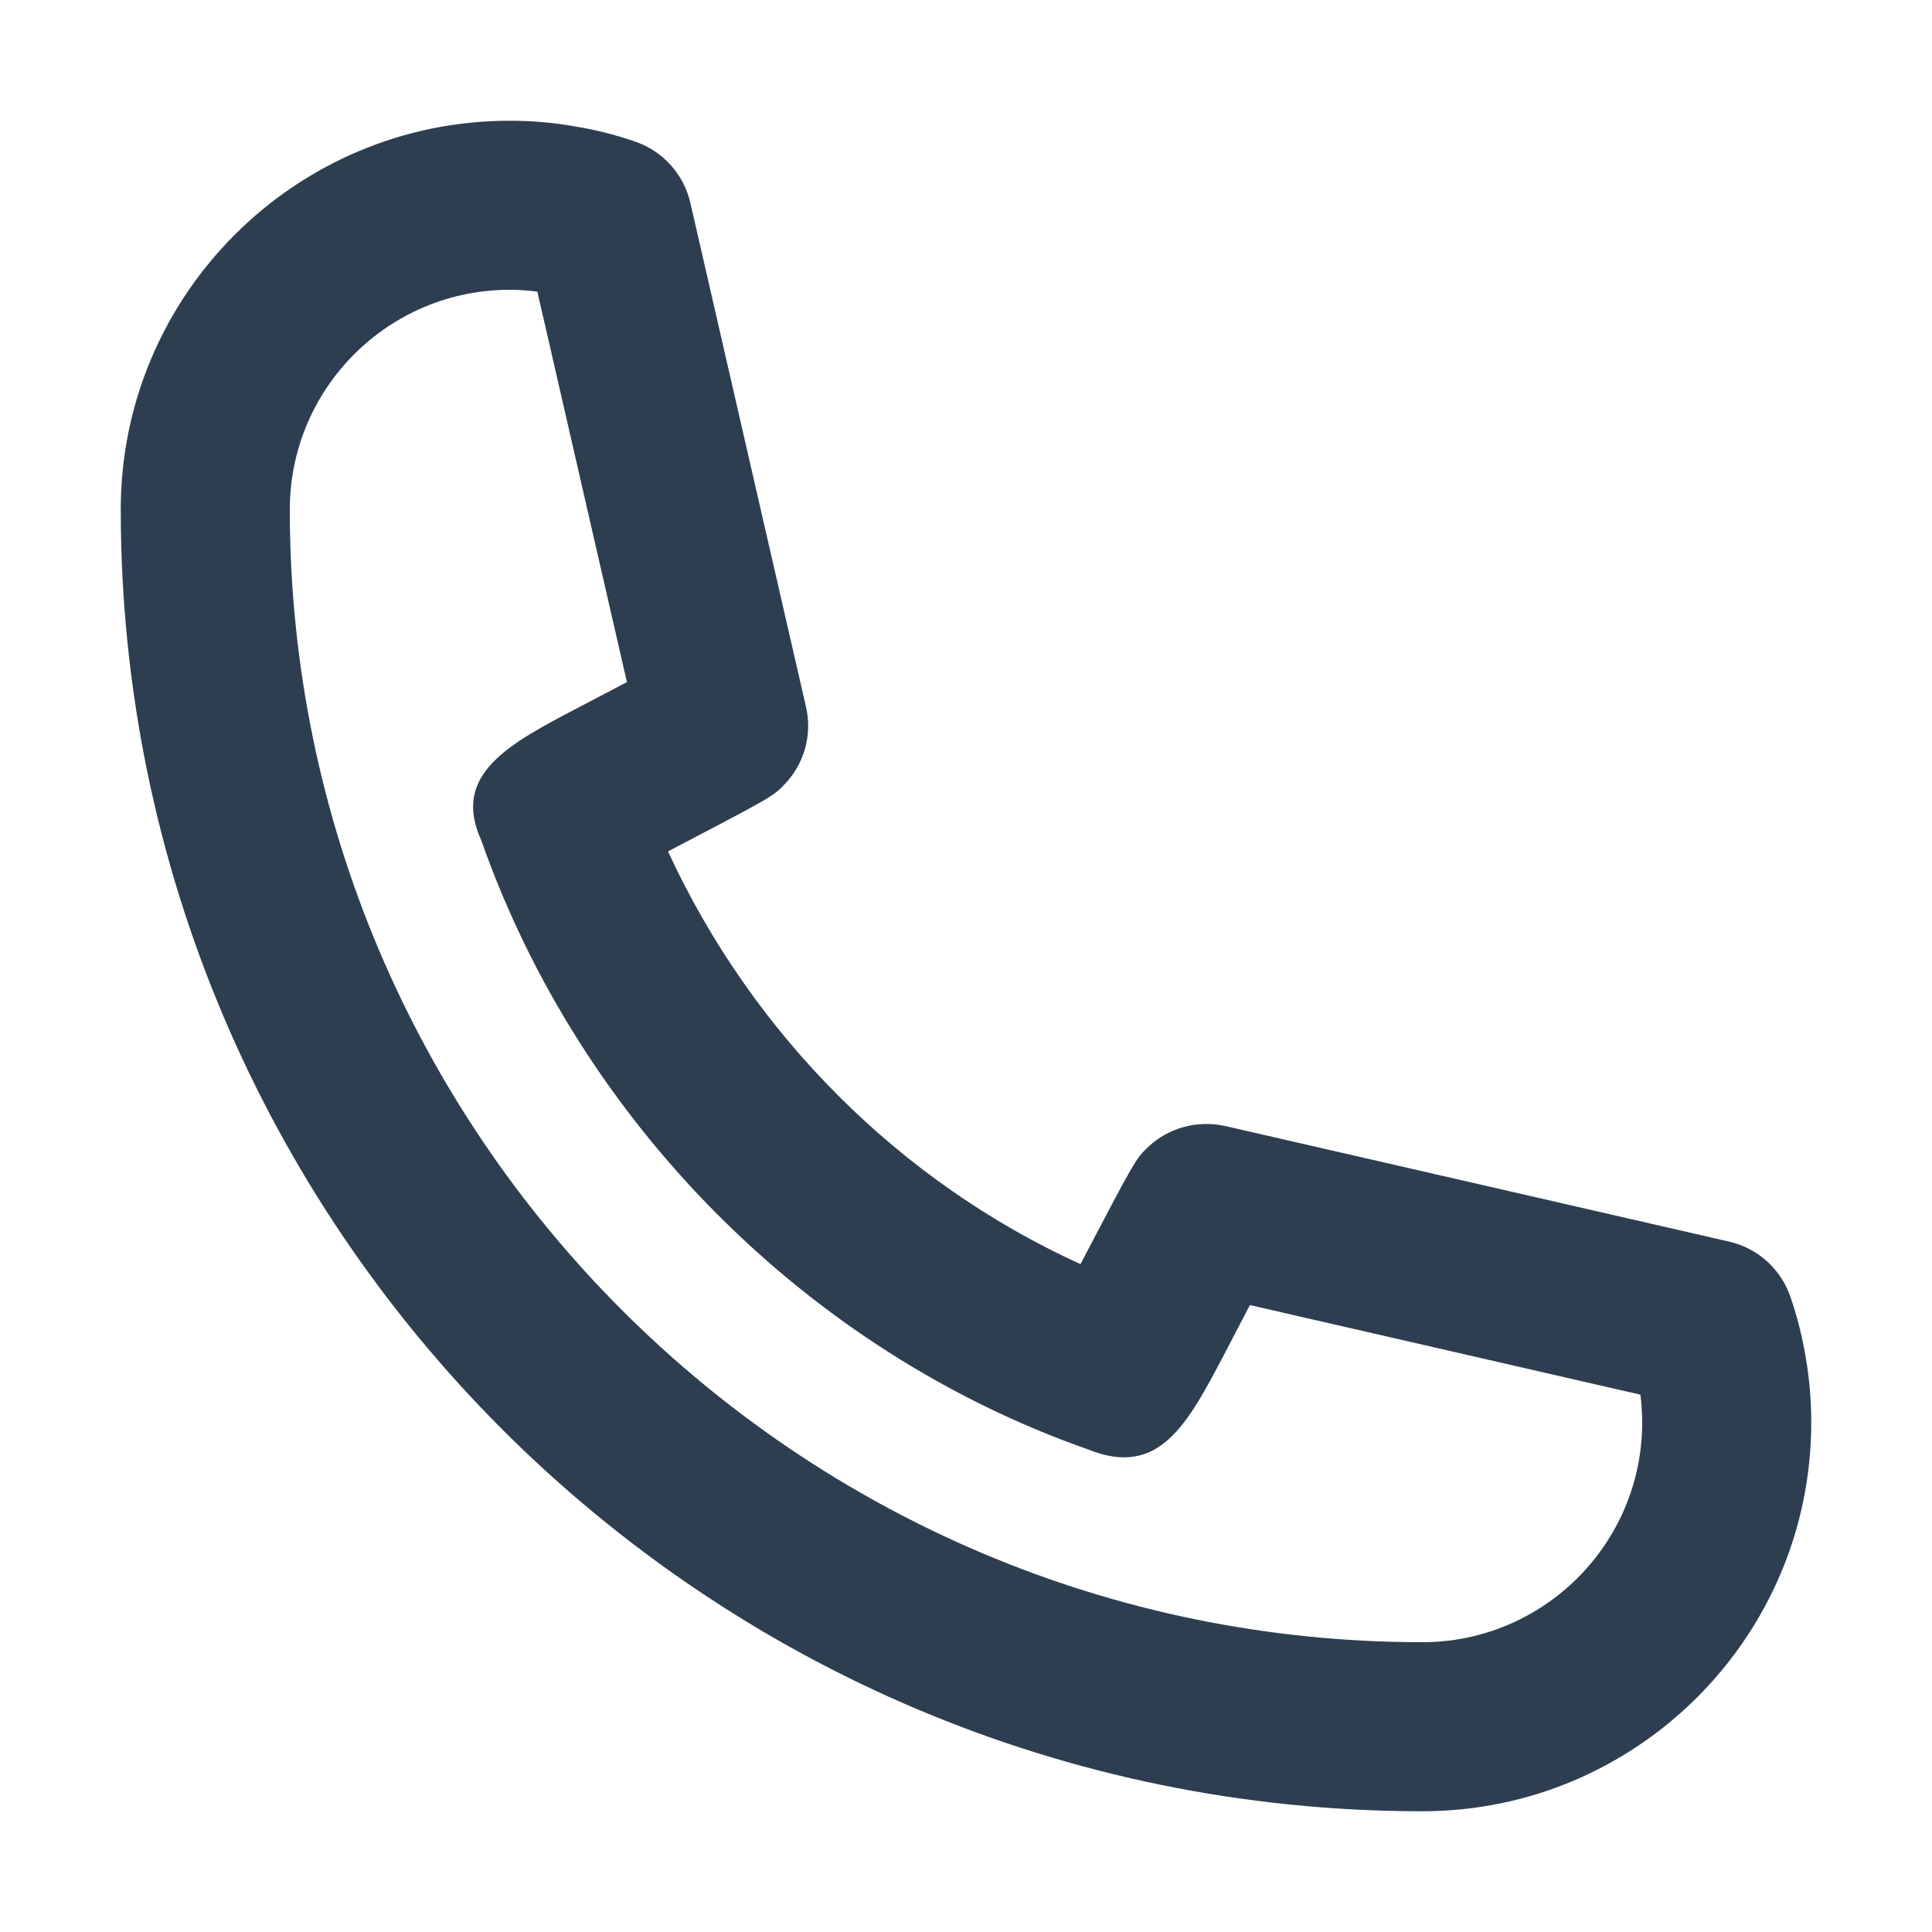 <svg width="16" height="16" viewBox="0 0 16 16" fill="none" xmlns="http://www.w3.org/2000/svg">
<path fill-rule="evenodd" clip-rule="evenodd" d="M4.22 2.4C3.216 2.4 2.4 3.216 2.4 4.22C2.4 9.392 6.608 13.6 11.78 13.6C12.783 13.6 13.6 12.784 13.6 11.78C13.6 11.702 13.595 11.626 13.585 11.55L10.351 10.808C10.287 10.932 10.216 11.065 10.152 11.19C9.833 11.799 9.602 12.241 9.012 12.004C6.698 11.192 4.809 9.302 3.986 6.96C3.736 6.41 4.212 6.161 4.816 5.846C4.938 5.782 5.071 5.712 5.192 5.649L4.45 2.415C4.372 2.405 4.296 2.4 4.22 2.4ZM11.78 15C5.836 15 1 10.164 1 4.22C1 2.444 2.444 1 4.22 1C4.402 1 4.582 1.015 4.756 1.046C4.926 1.073 5.097 1.116 5.264 1.174C5.491 1.253 5.663 1.444 5.717 1.679L6.675 5.854C6.728 6.083 6.662 6.324 6.498 6.495C6.403 6.594 6.401 6.597 5.532 7.051C6.235 8.573 7.457 9.79 8.948 10.469C9.403 9.6 9.406 9.597 9.505 9.502C9.676 9.338 9.918 9.275 10.146 9.325L14.322 10.283C14.556 10.337 14.747 10.508 14.826 10.736C14.883 10.901 14.927 11.072 14.955 11.247C14.985 11.42 15 11.599 15 11.78C15 13.556 13.555 15 11.78 15Z" fill="#2D3E50"/>
</svg>
